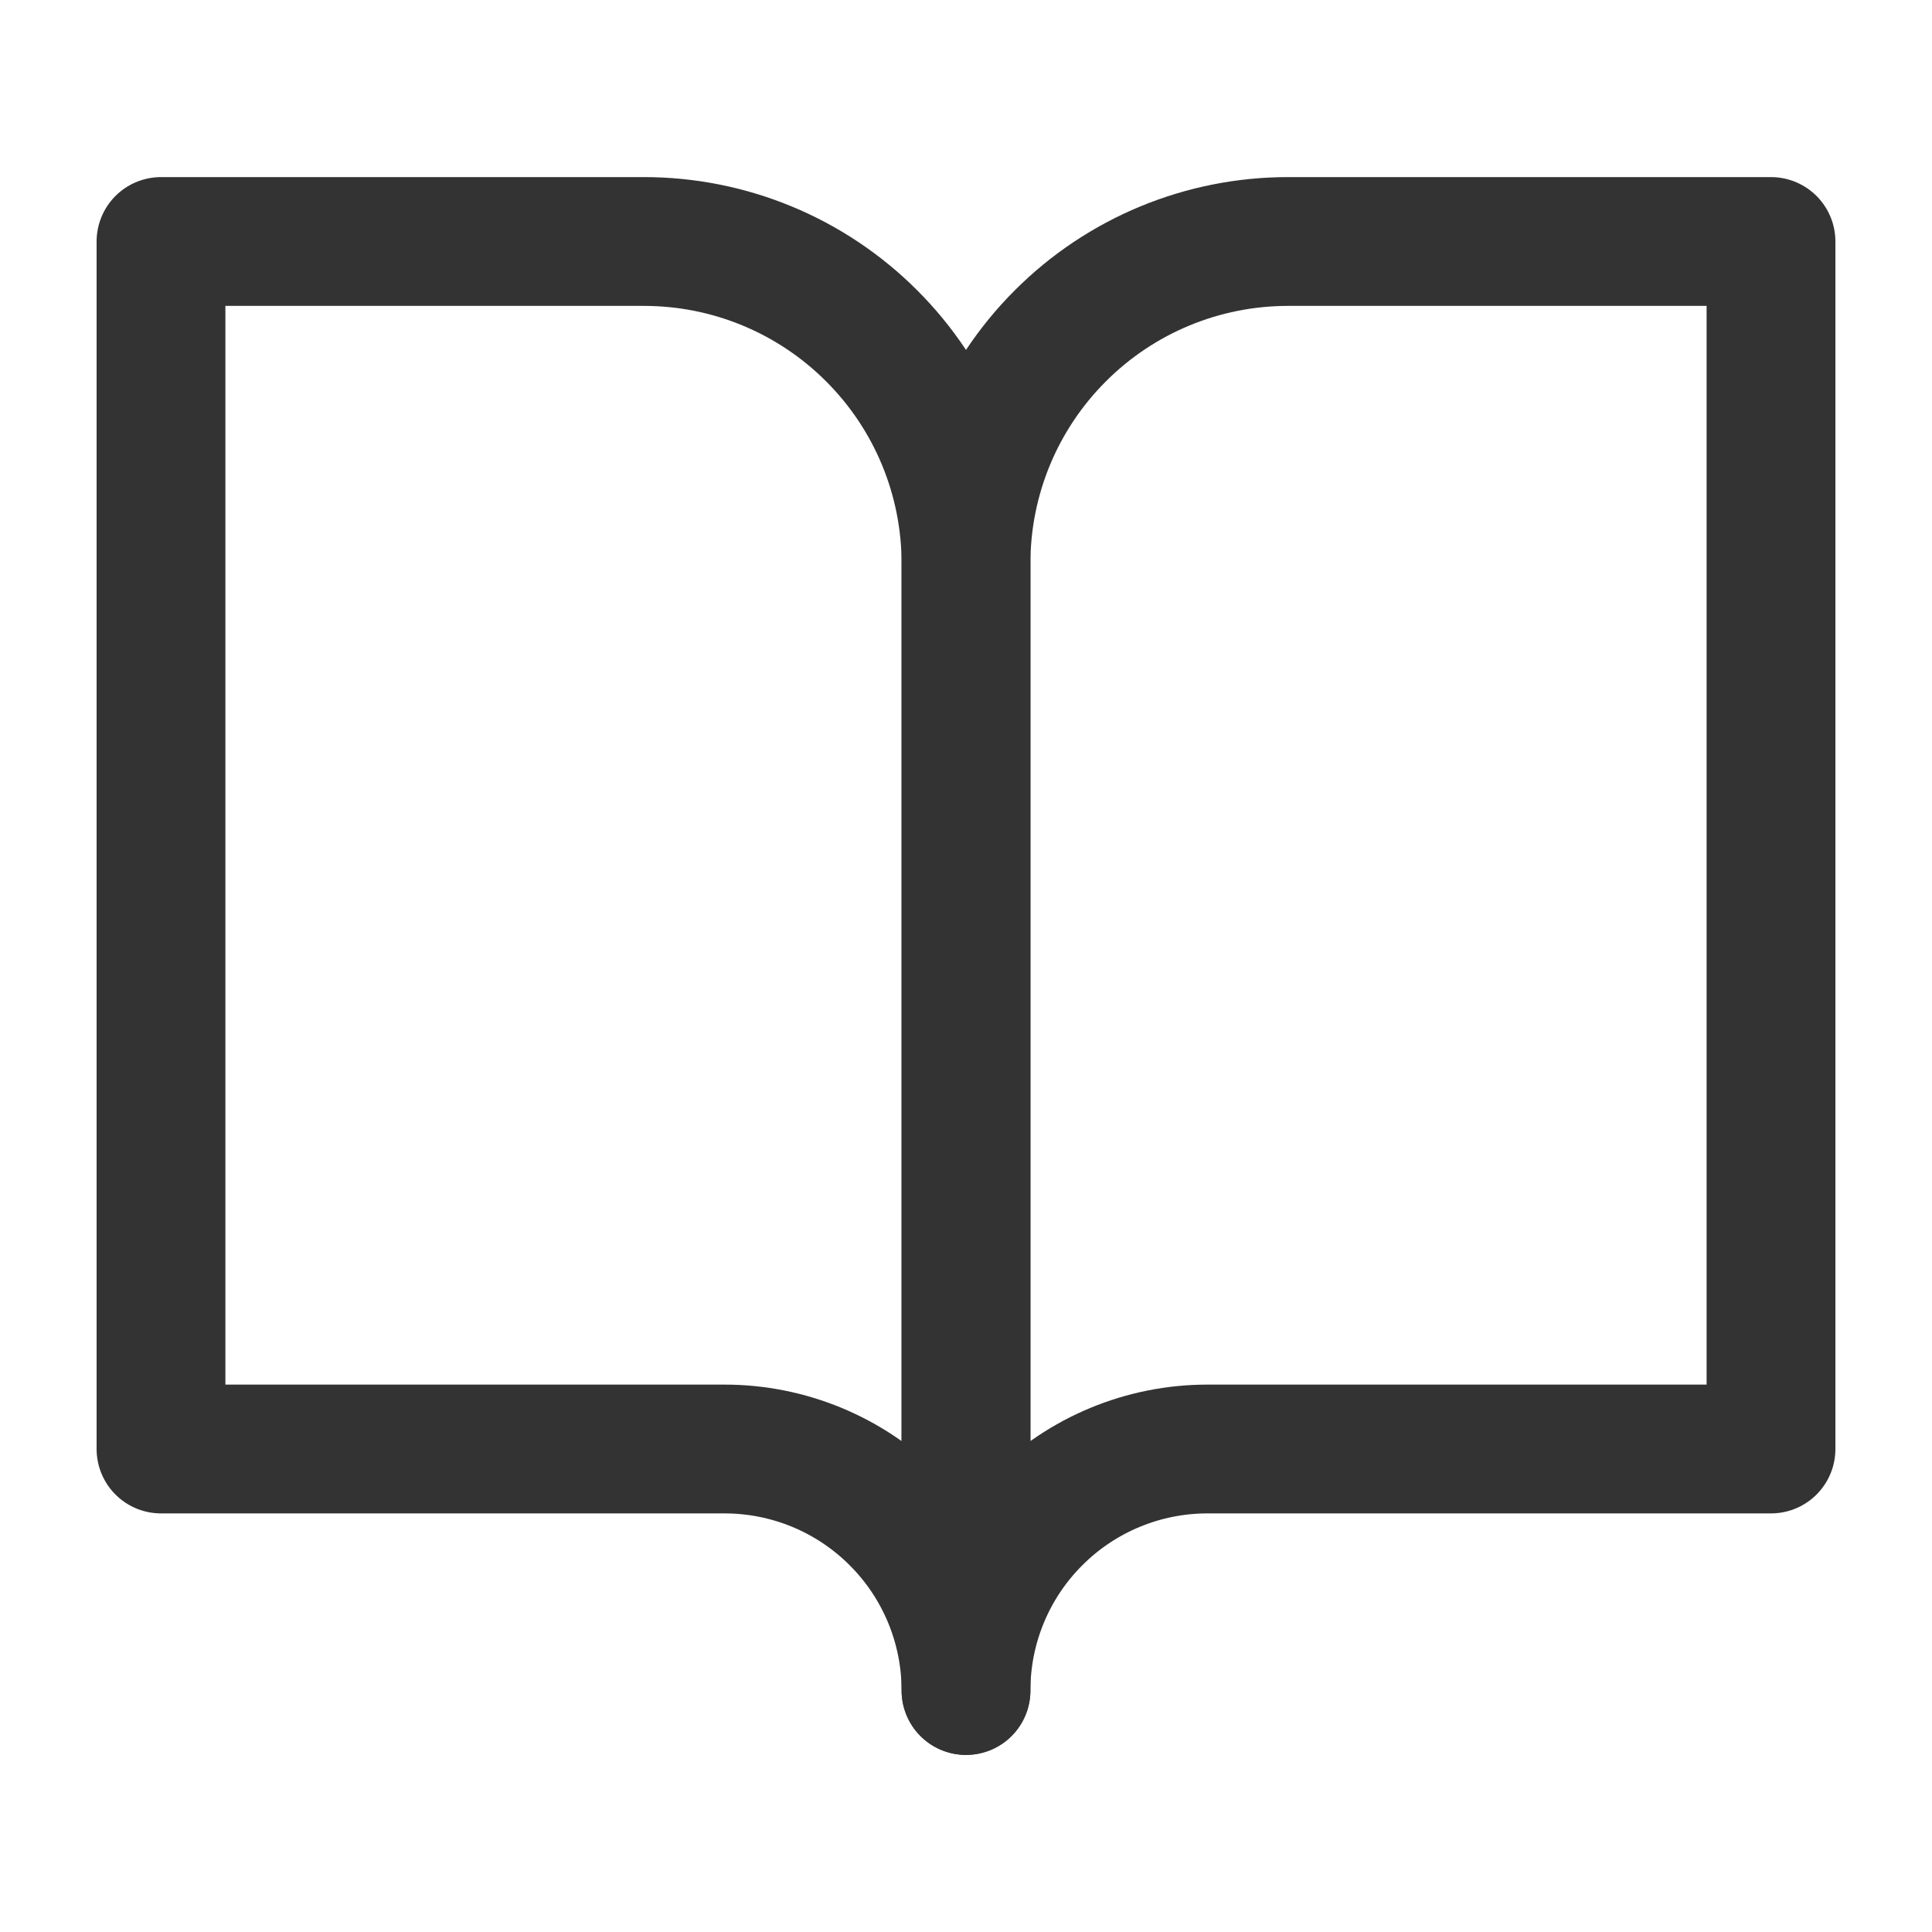 <svg width="24" height="24" viewBox="0 0 24 24" fill="none" xmlns="http://www.w3.org/2000/svg">
<path d="M8 3H2V18H9C9.796 18 10.559 18.316 11.121 18.879C11.684 19.441 12 20.204 12 21V7C12 5.939 11.579 4.922 10.828 4.172C10.078 3.421 9.061 3 8 3Z" stroke="#333333" stroke-width="1.6" stroke-linecap="round" stroke-linejoin="round"/>
<path d="M16 3H22V18H15C14.204 18 13.441 18.316 12.879 18.879C12.316 19.441 12 20.204 12 21V7C12 5.939 12.421 4.922 13.172 4.172C13.922 3.421 14.939 3 16 3Z" stroke="#333333" stroke-width="1.6" stroke-linecap="round" stroke-linejoin="round"/>
</svg>
